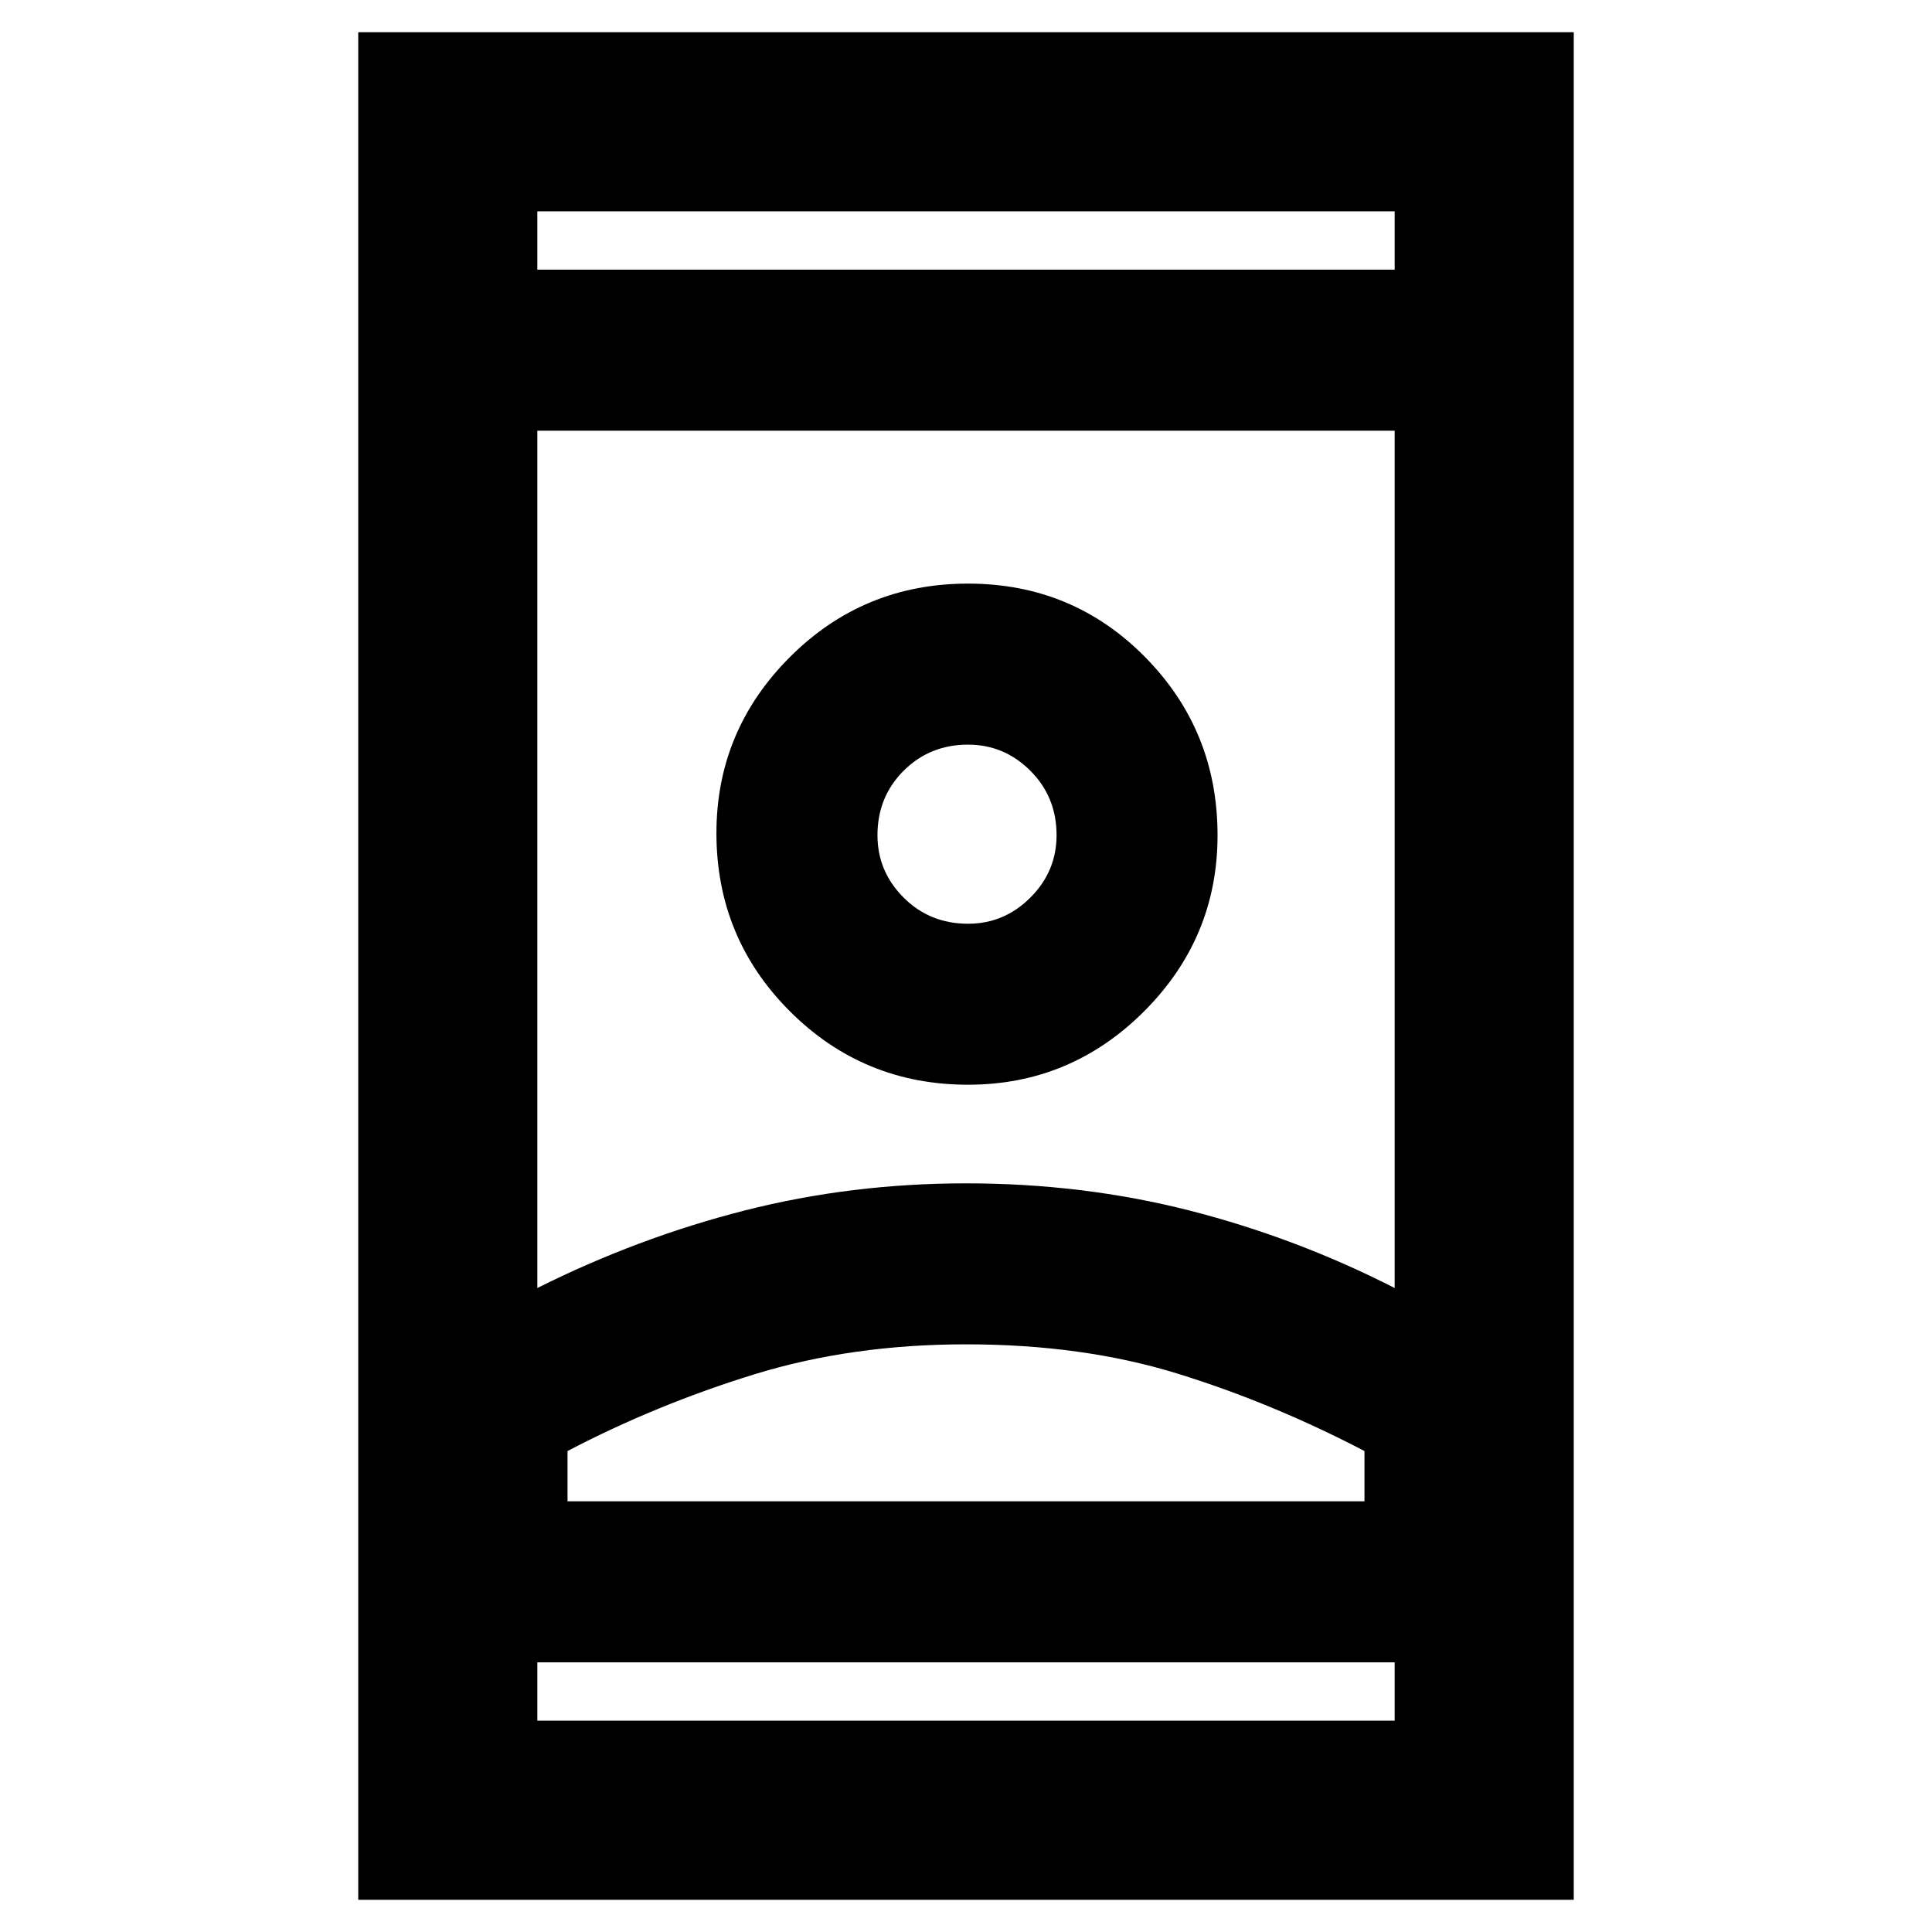<svg xmlns="http://www.w3.org/2000/svg" height="40" width="40"><path d="M7.417 39.333V0.667H32.583V39.333ZM11.125 35.625H28.875V34.417H11.125ZM11.125 5.583H28.875V4.375H11.125ZM20 27.833Q17.625 27.833 15.604 28.458Q13.583 29.083 11.75 30.042V31.083H28.25V30.042Q26.333 29.042 24.375 28.438Q22.417 27.833 20 27.833ZM20 24.5Q22.417 24.5 24.625 25.062Q26.833 25.625 28.875 26.667V8.917H11.125V26.667Q13.208 25.625 15.417 25.062Q17.625 24.5 20 24.5ZM20.042 22.458Q22.167 22.458 23.688 20.938Q25.208 19.417 25.208 17.292Q25.208 15.125 23.708 13.604Q22.208 12.083 20.042 12.083Q17.875 12.083 16.354 13.604Q14.833 15.125 14.833 17.25Q14.833 19.417 16.354 20.938Q17.875 22.458 20.042 22.458ZM20.042 19.125Q19.25 19.125 18.708 18.583Q18.167 18.042 18.167 17.292Q18.167 16.5 18.708 15.958Q19.25 15.417 20.042 15.417Q20.792 15.417 21.333 15.958Q21.875 16.5 21.875 17.292Q21.875 18.042 21.333 18.583Q20.792 19.125 20.042 19.125ZM20 31.083Q22.417 31.083 24.375 31.083Q26.333 31.083 28.25 31.083H11.75Q13.583 31.083 15.604 31.083Q17.625 31.083 20 31.083ZM20.042 17.292Q20.042 17.292 20.042 17.292Q20.042 17.292 20.042 17.292Q20.042 17.292 20.042 17.292Q20.042 17.292 20.042 17.292Q20.042 17.292 20.042 17.292Q20.042 17.292 20.042 17.292Q20.042 17.292 20.042 17.292Q20.042 17.292 20.042 17.292ZM20 5.583ZM20 34.417Z"/></svg>